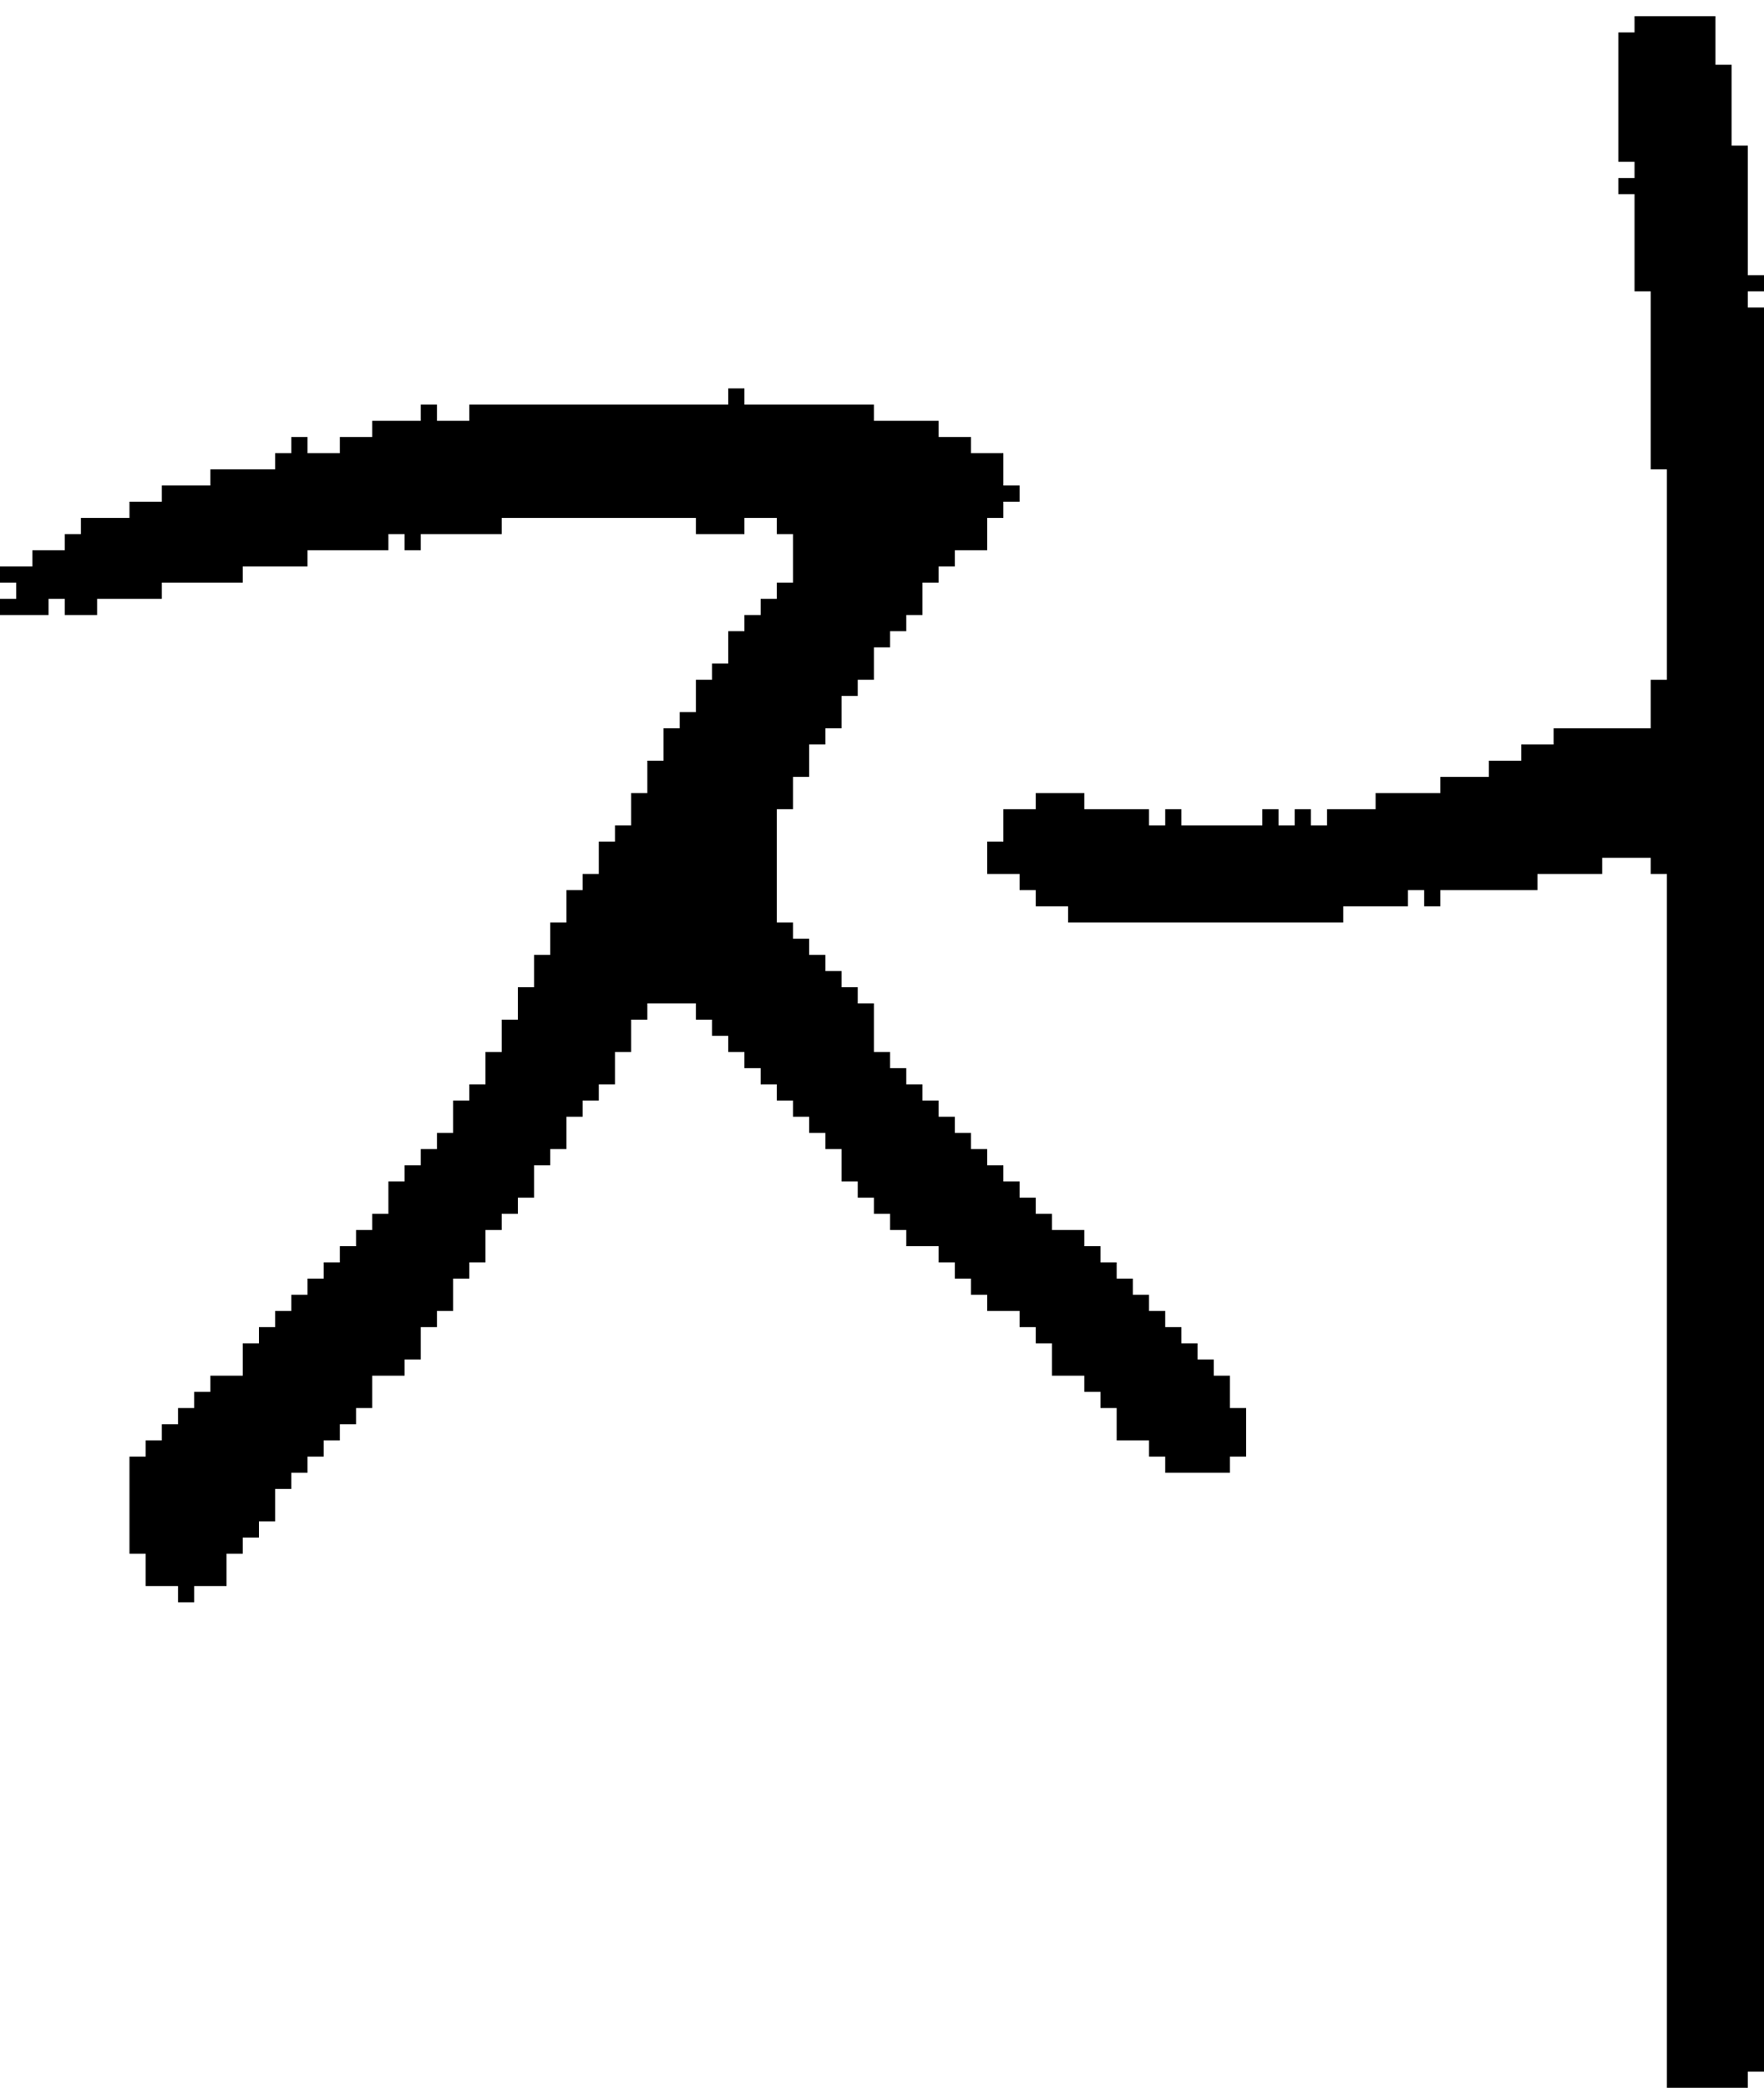 <?xml version="1.0" encoding="UTF-8" standalone="no"?>
<!DOCTYPE svg PUBLIC "-//W3C//DTD SVG 1.1//EN" 
  "http://www.w3.org/Graphics/SVG/1.1/DTD/svg11.dtd">
<svg width="109" height="129"
     xmlns="http://www.w3.org/2000/svg" version="1.1">
 <path d="  M 50,59  L 50,58  L 49,58  L 49,57  L 48,57  L 48,50  L 49,50  L 49,48  L 50,48  L 50,46  L 51,46  L 51,45  L 52,45  L 52,43  L 53,43  L 53,42  L 54,42  L 54,40  L 55,40  L 55,39  L 56,39  L 56,38  L 57,38  L 57,36  L 58,36  L 58,35  L 59,35  L 59,34  L 61,34  L 61,32  L 62,32  L 62,31  L 63,31  L 63,30  L 62,30  L 62,28  L 60,28  L 60,27  L 58,27  L 58,26  L 54,26  L 54,25  L 46,25  L 46,24  L 45,24  L 45,25  L 29,25  L 29,26  L 27,26  L 27,25  L 26,25  L 26,26  L 23,26  L 23,27  L 21,27  L 21,28  L 19,28  L 19,27  L 18,27  L 18,28  L 17,28  L 17,29  L 13,29  L 13,30  L 10,30  L 10,31  L 8,31  L 8,32  L 5,32  L 5,33  L 4,33  L 4,34  L 2,34  L 2,35  L 0,35  L 0,36  L 1,36  L 1,37  L 0,37  L 0,38  L 3,38  L 3,37  L 4,37  L 4,38  L 6,38  L 6,37  L 10,37  L 10,36  L 15,36  L 15,35  L 19,35  L 19,34  L 24,34  L 24,33  L 25,33  L 25,34  L 26,34  L 26,33  L 31,33  L 31,32  L 43,32  L 43,33  L 46,33  L 46,32  L 48,32  L 48,33  L 49,33  L 49,36  L 48,36  L 48,37  L 47,37  L 47,38  L 46,38  L 46,39  L 45,39  L 45,41  L 44,41  L 44,42  L 43,42  L 43,44  L 42,44  L 42,45  L 41,45  L 41,47  L 40,47  L 40,49  L 39,49  L 39,51  L 38,51  L 38,52  L 37,52  L 37,54  L 36,54  L 36,55  L 35,55  L 35,57  L 34,57  L 34,59  L 33,59  L 33,61  L 32,61  L 32,63  L 31,63  L 31,65  L 30,65  L 30,67  L 29,67  L 29,68  L 28,68  L 28,70  L 27,70  L 27,71  L 26,71  L 26,72  L 25,72  L 25,73  L 24,73  L 24,75  L 23,75  L 23,76  L 22,76  L 22,77  L 21,77  L 21,78  L 20,78  L 20,79  L 19,79  L 19,80  L 18,80  L 18,81  L 17,81  L 17,82  L 16,82  L 16,83  L 15,83  L 15,85  L 13,85  L 13,86  L 12,86  L 12,87  L 11,87  L 11,88  L 10,88  L 10,89  L 9,89  L 9,90  L 8,90  L 8,96  L 9,96  L 9,98  L 11,98  L 11,99  L 12,99  L 12,98  L 14,98  L 14,96  L 15,96  L 15,95  L 16,95  L 16,94  L 17,94  L 17,92  L 18,92  L 18,91  L 19,91  L 19,90  L 20,90  L 20,89  L 21,89  L 21,88  L 22,88  L 22,87  L 23,87  L 23,85  L 25,85  L 25,84  L 26,84  L 26,82  L 27,82  L 27,81  L 28,81  L 28,79  L 29,79  L 29,78  L 30,78  L 30,76  L 31,76  L 31,75  L 32,75  L 32,74  L 33,74  L 33,72  L 34,72  L 34,71  L 35,71  L 35,69  L 36,69  L 36,68  L 37,68  L 37,67  L 38,67  L 38,65  L 39,65  L 39,63  L 40,63  L 40,62  L 43,62  L 43,63  L 44,63  L 44,64  L 45,64  L 45,65  L 46,65  L 46,66  L 47,66  L 47,67  L 48,67  L 48,68  L 49,68  L 49,69  L 50,69  L 50,70  L 51,70  L 51,71  L 52,71  L 52,73  L 53,73  L 53,74  L 54,74  L 54,75  L 55,75  L 55,76  L 56,76  L 56,77  L 58,77  L 58,78  L 59,78  L 59,79  L 60,79  L 60,80  L 61,80  L 61,81  L 63,81  L 63,82  L 64,82  L 64,83  L 65,83  L 65,85  L 67,85  L 67,86  L 68,86  L 68,87  L 69,87  L 69,89  L 71,89  L 71,90  L 72,90  L 72,91  L 76,91  L 76,90  L 77,90  L 77,87  L 76,87  L 76,85  L 75,85  L 75,84  L 74,84  L 74,83  L 73,83  L 73,82  L 72,82  L 72,81  L 71,81  L 71,80  L 70,80  L 70,79  L 69,79  L 69,78  L 68,78  L 68,77  L 67,77  L 67,76  L 65,76  L 65,75  L 64,75  L 64,74  L 63,74  L 63,73  L 62,73  L 62,72  L 61,72  L 61,71  L 60,71  L 60,70  L 59,70  L 59,69  L 58,69  L 58,68  L 57,68  L 57,67  L 56,67  L 56,66  L 55,66  L 55,65  L 54,65  L 54,62  L 53,62  L 53,61  L 52,61  L 52,60  L 51,60  L 51,59  Z  " style="fill:rgb(0, 0, 0); fill-opacity:1.000; stroke:none;" />
 <path d="  M 99,54  L 99,53  L 102,53  L 102,54  L 103,54  L 103,129  L 108,129  L 108,128  L 109,128  L 109,19  L 108,19  L 108,18  L 109,18  L 109,17  L 108,17  L 108,9  L 107,9  L 107,4  L 106,4  L 106,1  L 101,1  L 101,2  L 100,2  L 100,10  L 101,10  L 101,11  L 100,11  L 100,12  L 101,12  L 101,18  L 102,18  L 102,29  L 103,29  L 103,42  L 102,42  L 102,45  L 96,45  L 96,46  L 94,46  L 94,47  L 92,47  L 92,48  L 89,48  L 89,49  L 85,49  L 85,50  L 82,50  L 82,51  L 81,51  L 81,50  L 80,50  L 80,51  L 79,51  L 79,50  L 78,50  L 78,51  L 73,51  L 73,50  L 72,50  L 72,51  L 71,51  L 71,50  L 67,50  L 67,49  L 64,49  L 64,50  L 62,50  L 62,52  L 61,52  L 61,54  L 63,54  L 63,55  L 64,55  L 64,56  L 66,56  L 66,57  L 83,57  L 83,56  L 87,56  L 87,55  L 88,55  L 88,56  L 89,56  L 89,55  L 95,55  L 95,54  Z  " style="fill:rgb(0, 0, 0); fill-opacity:1.000; stroke:none;" />
</svg>
